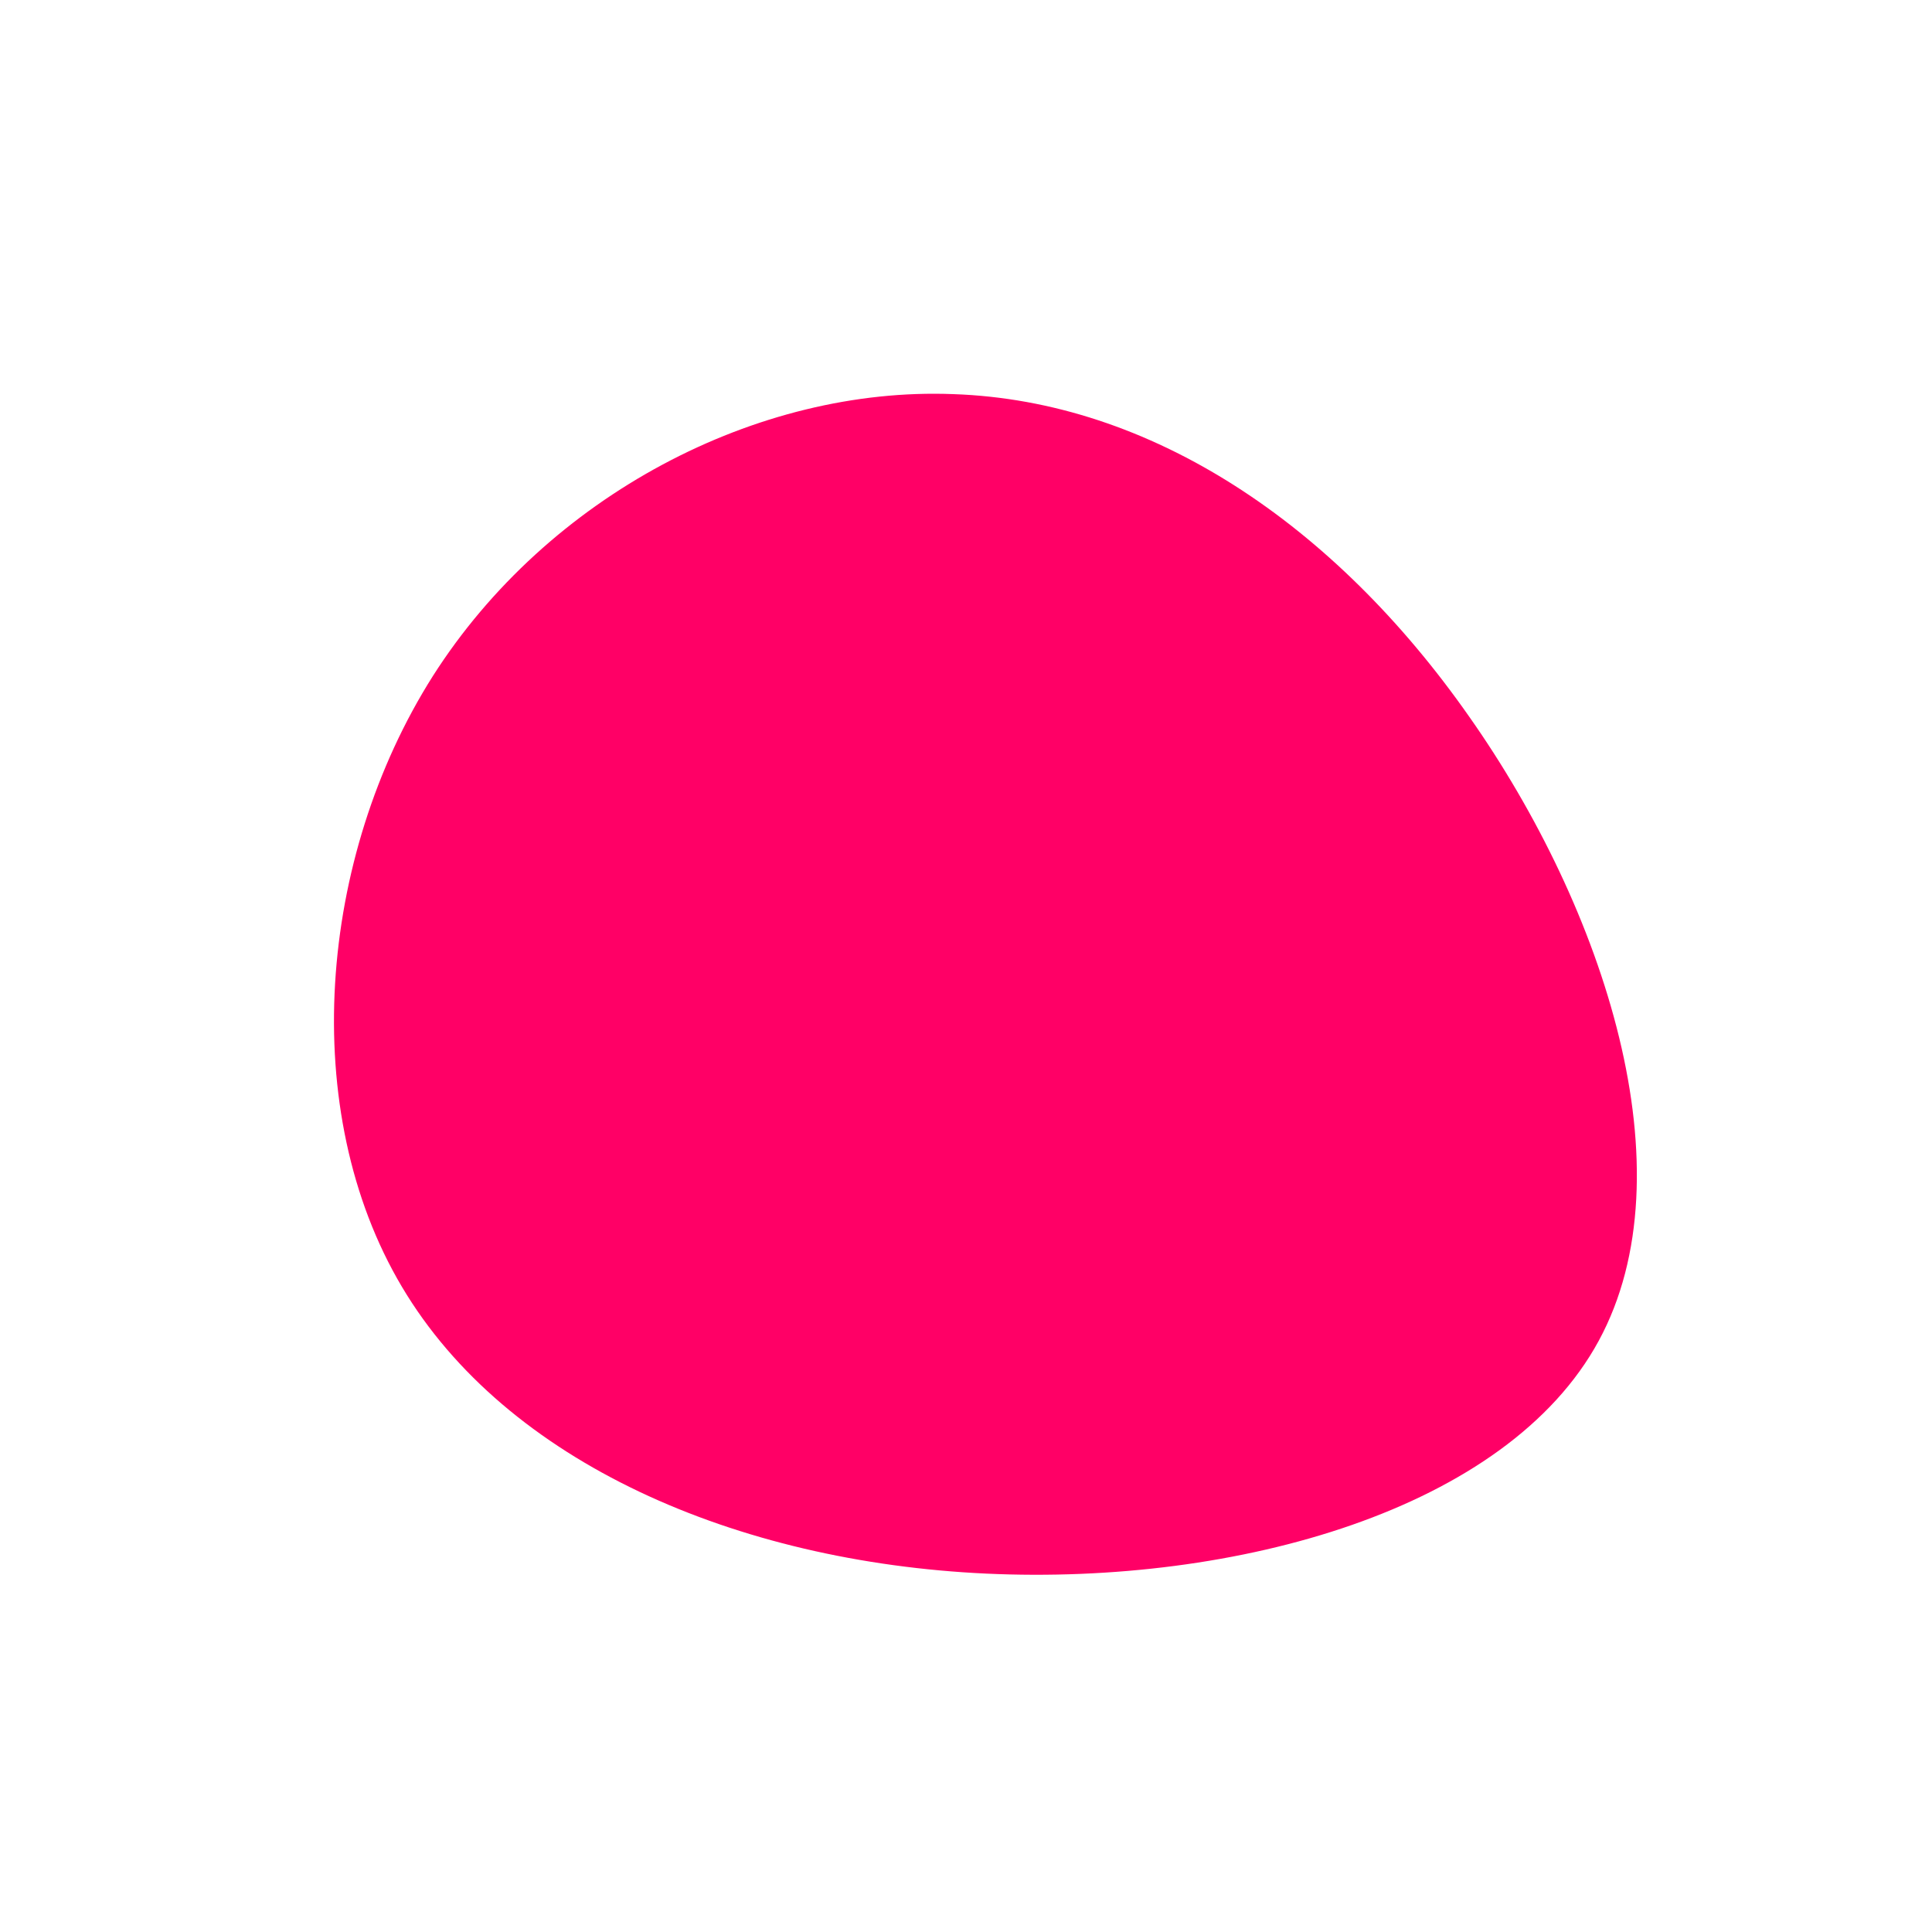 <?xml version="1.0" standalone="no"?>
<svg viewBox="0 0 200 200" xmlns="http://www.w3.org/2000/svg">
  <path fill="#FF0066" d="M52.1,-25.8C66.1,-5.9,75,21.3,65.5,38.8C56,56.3,28,64.1,2.1,62.9C-23.8,61.7,-47.6,51.4,-58.4,33.2C-69.2,15,-67.1,-11.2,-55.2,-30C-43.3,-48.7,-21.6,-60,-1.3,-59.2C19.1,-58.5,38.1,-45.8,52.1,-25.8Z" transform="translate(100 100)" />
</svg>

